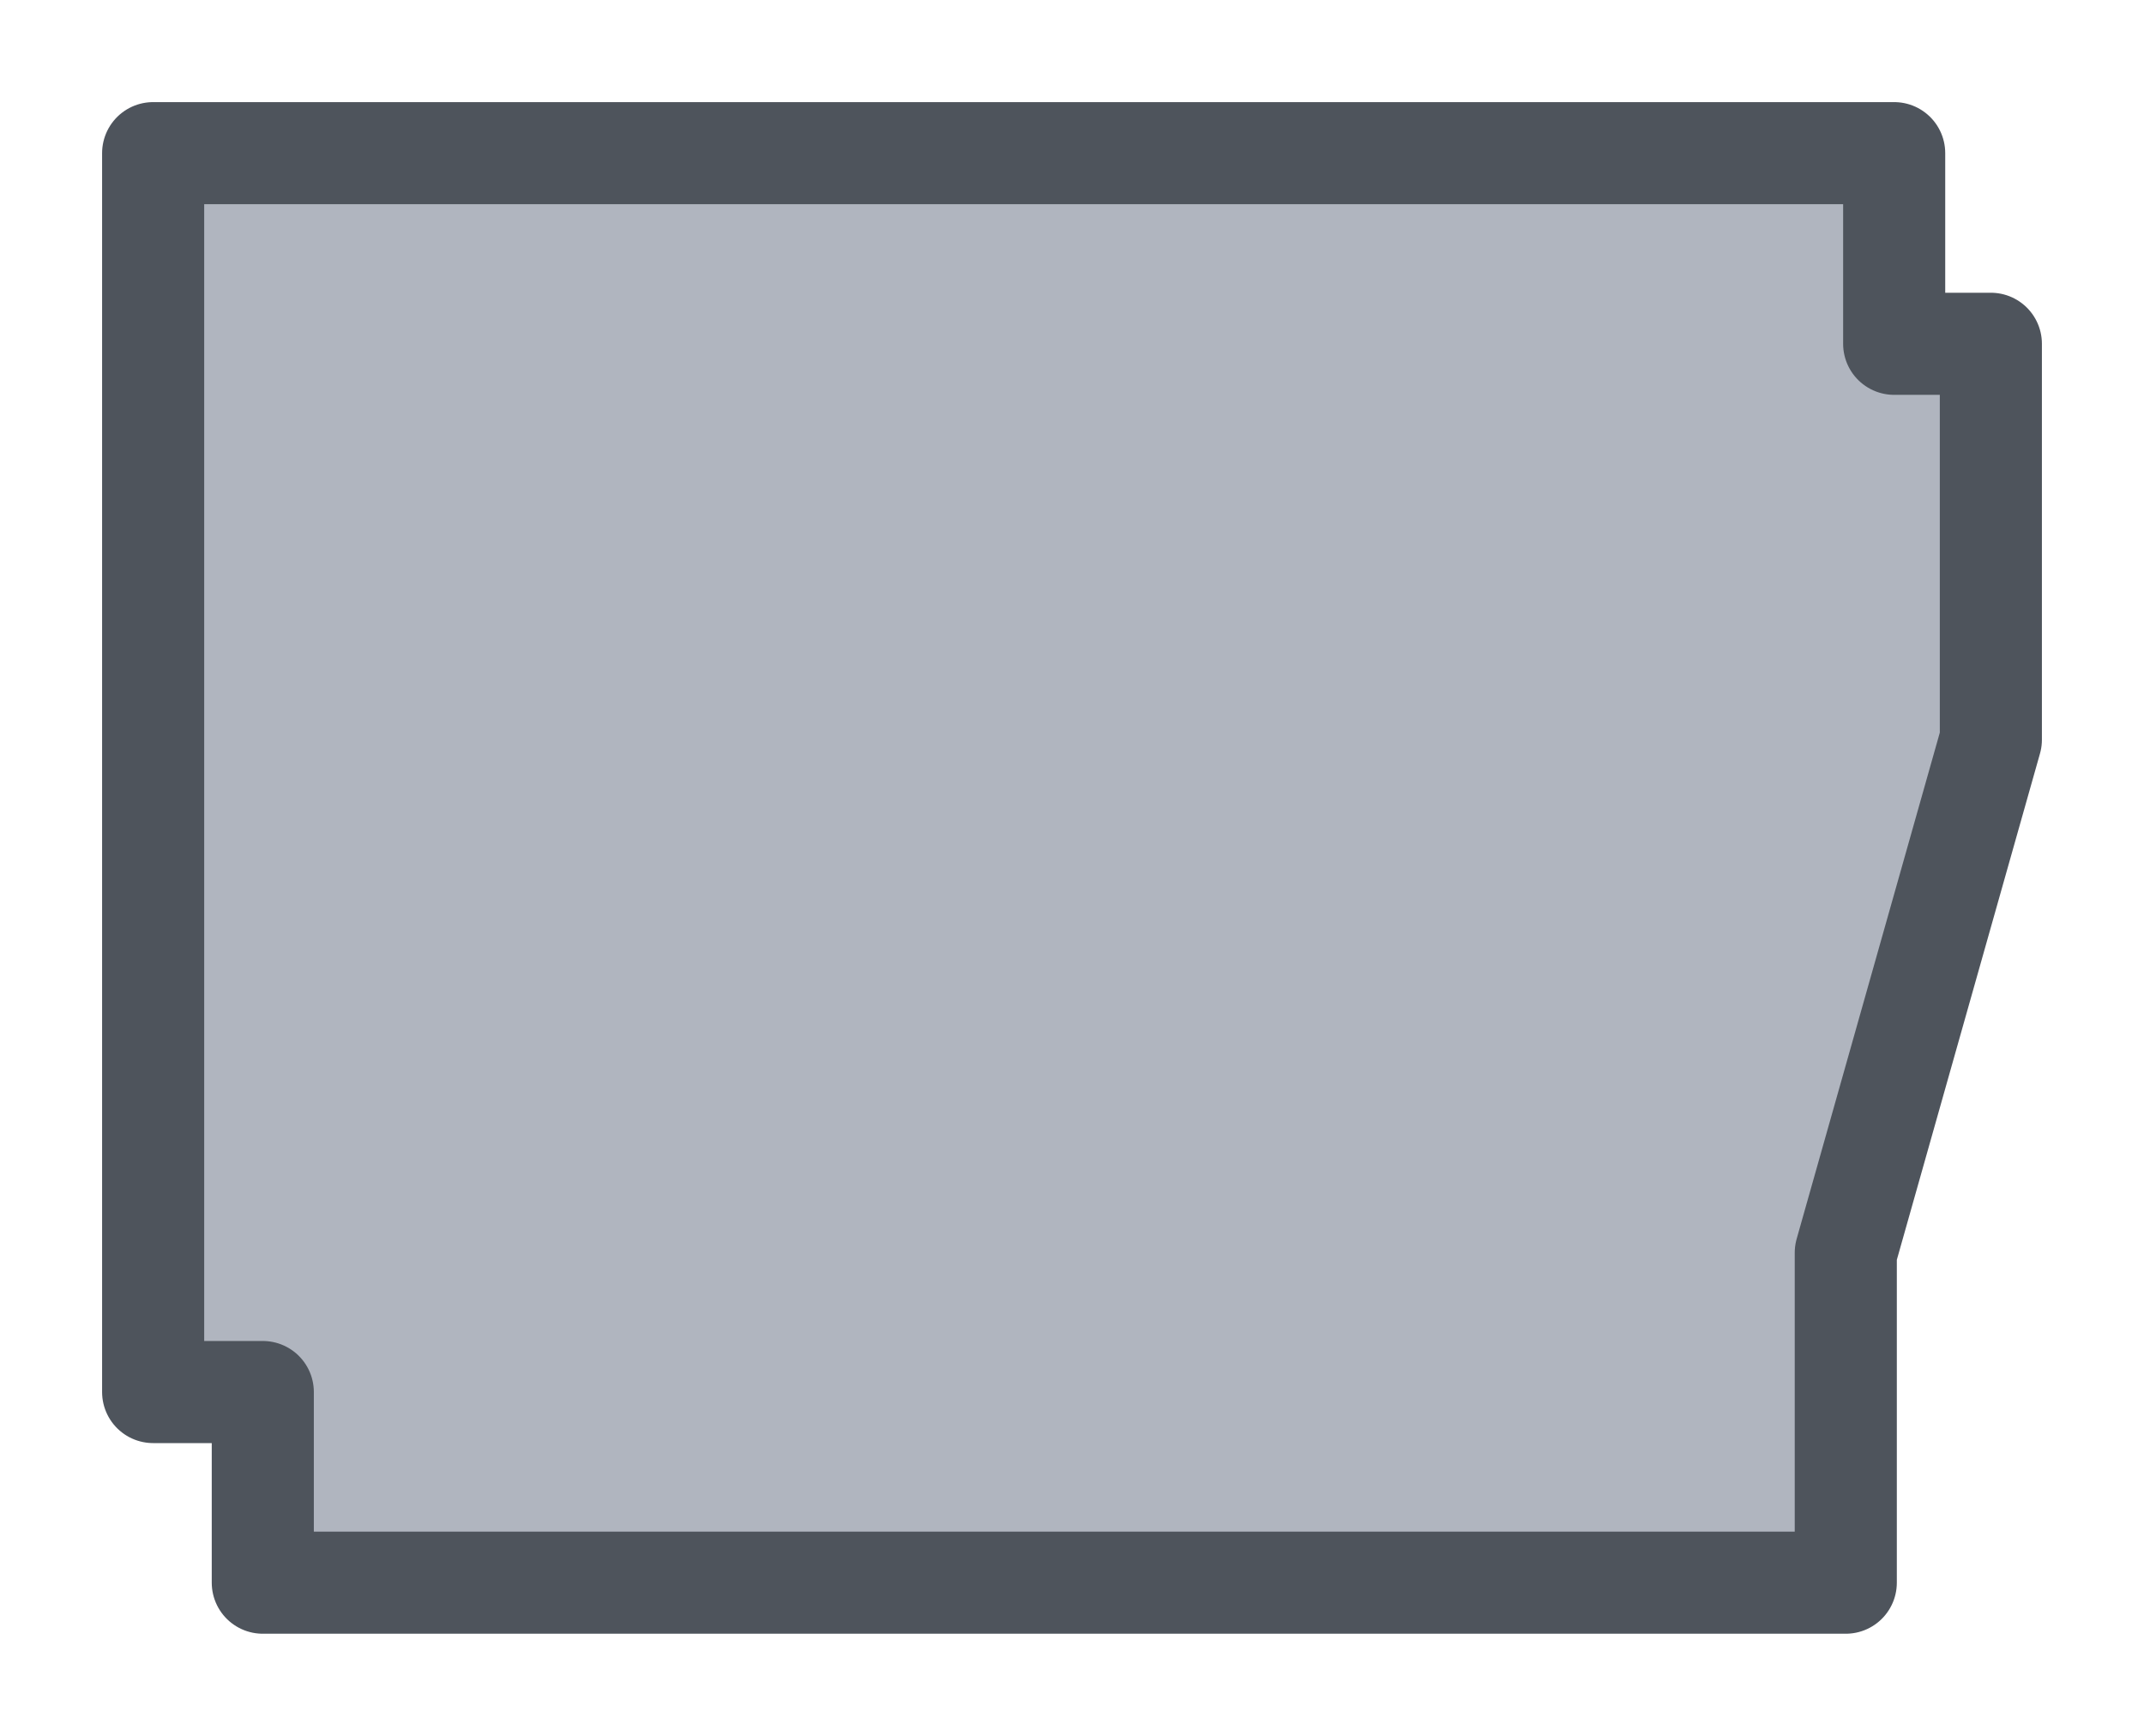 <svg width="21" height="17" viewBox="0 0 21 17" fill="none" xmlns="http://www.w3.org/2000/svg">
<g id="night / usa_i_AR_01">
<g id="usa_i_base">
<g id="stretchable-items">
<g id="AR">
<path id="shape01" fill-rule="evenodd" clip-rule="evenodd" d="M19.5 3.367H18.553V1.5L1.5 1.5V13.633H2.574V15.5H18.079V12.269L19.5 7.244V3.367Z" fill="#B0B5BF" stroke="#4E545C" stroke-linejoin="round"/>
</g>
</g>
</g>
</g>
</svg>
